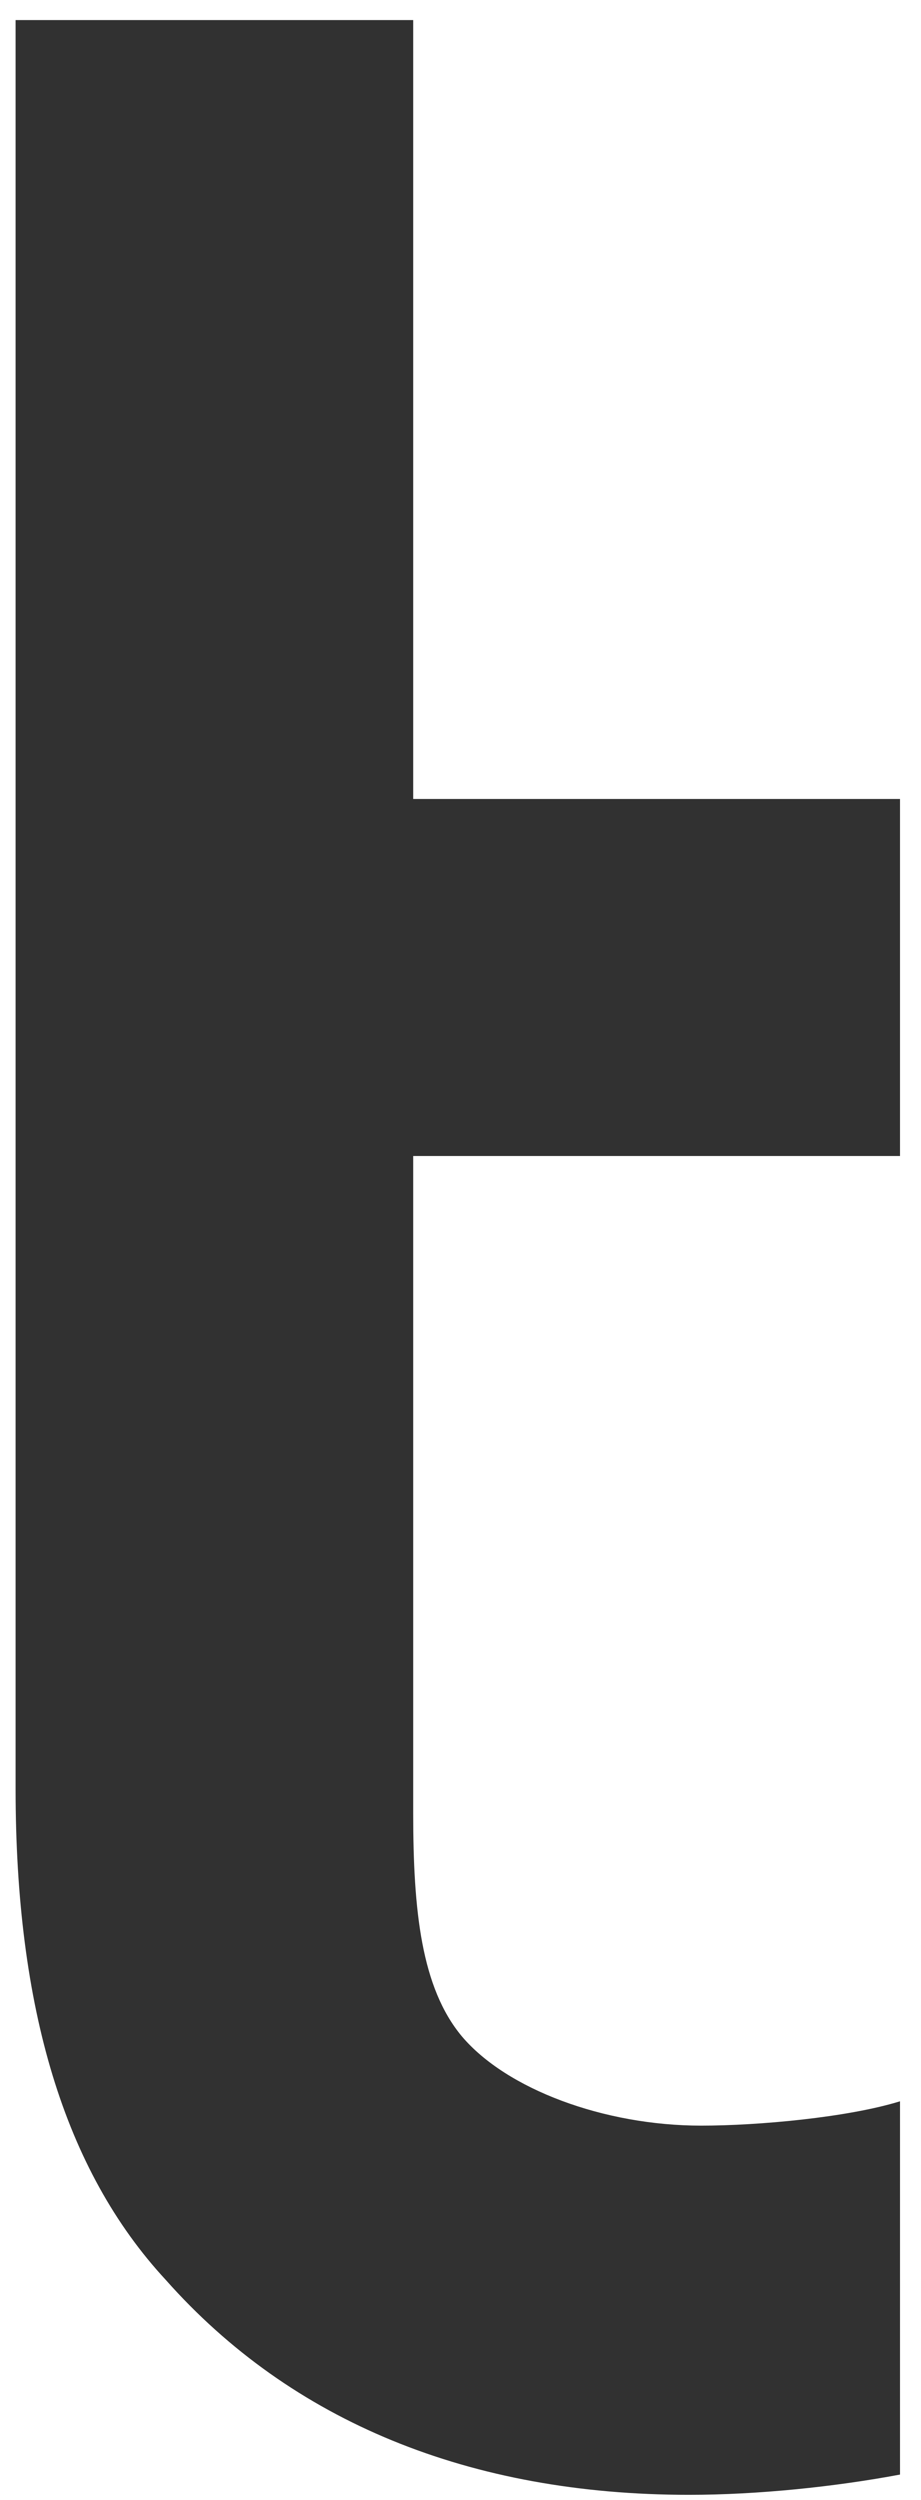 <svg width="14" height="38" viewBox="0 0 14 38" fill="none" xmlns="http://www.w3.org/2000/svg" xmlns:xlink="http://www.w3.org/1999/xlink">
<path d="M13.681,31.941C12.88,32.188 11.523,32.311 10.659,32.311C9.179,32.311 7.699,31.756 7.021,30.954C6.404,30.214 6.281,29.043 6.281,27.563L6.281,17.572L13.681,17.572L13.681,12.145L6.281,12.145L6.281,0.305L0.237,0.305L0.237,27.193C0.237,30.523 0.977,32.989 2.519,34.655C4.431,36.813 7.144,37.923 10.474,37.923C11.523,37.923 12.695,37.8 13.681,37.615L13.681,31.941Z" fill="#313131"/>
</svg>
